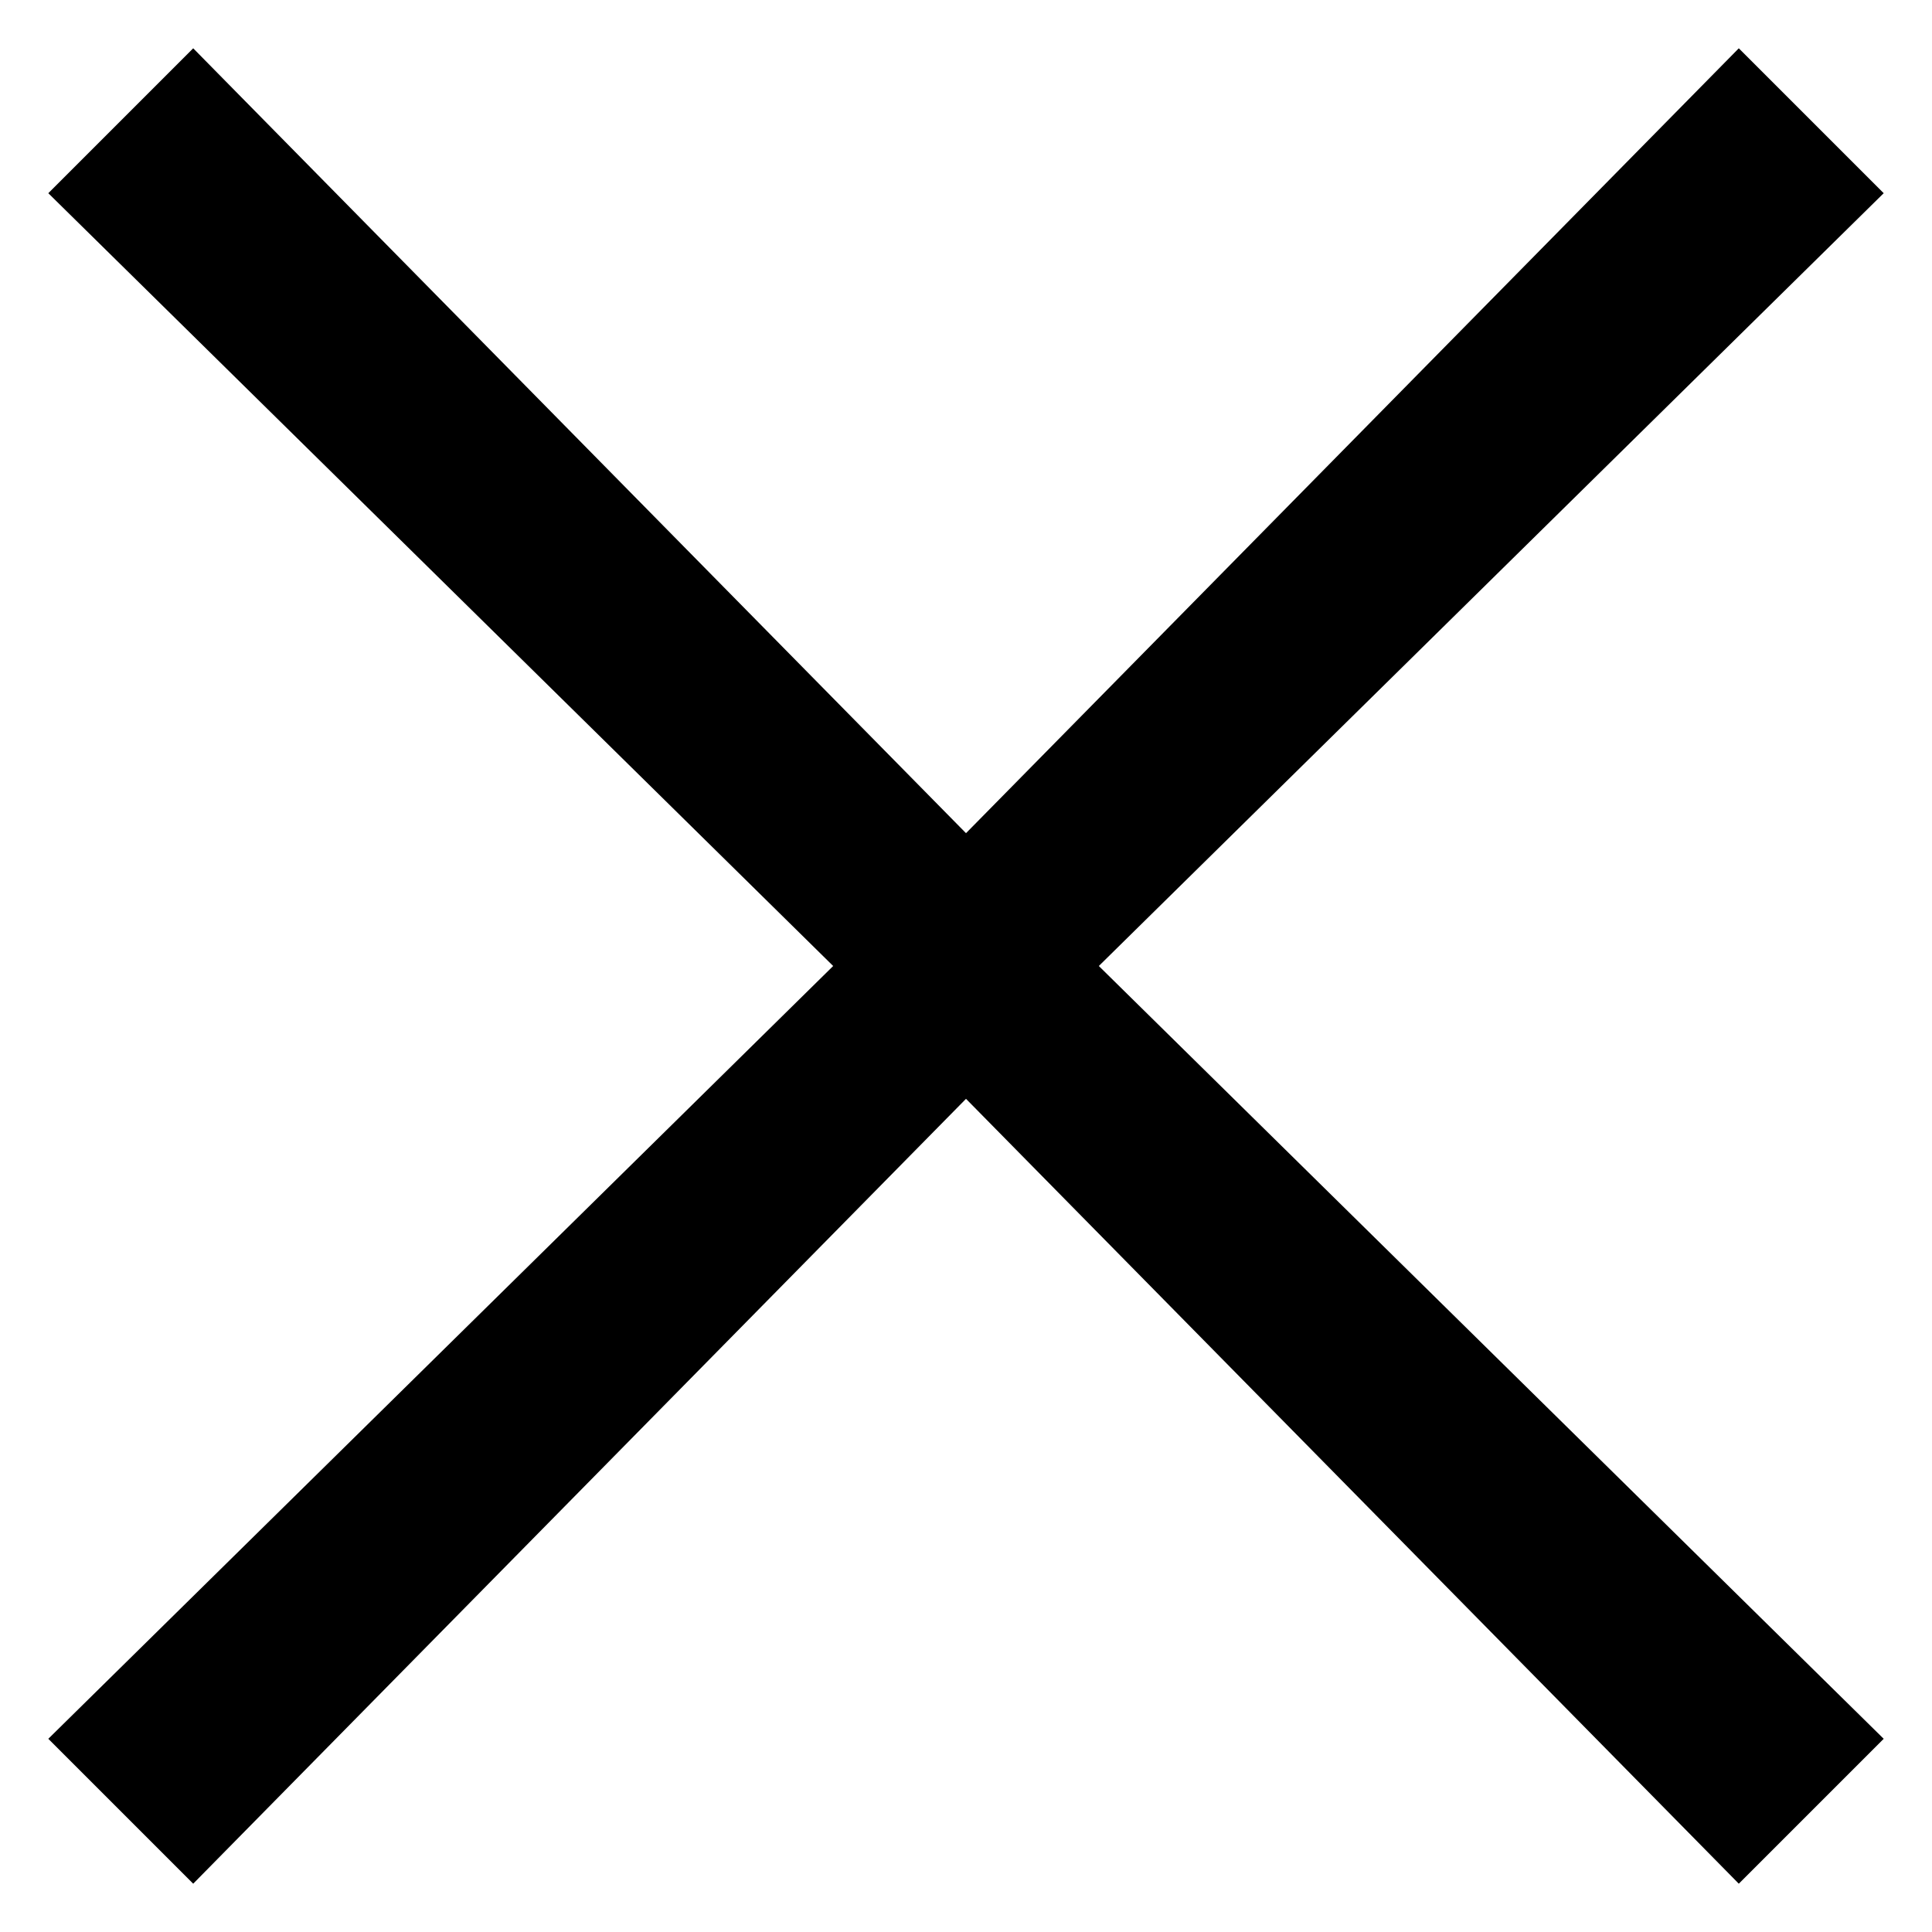 <svg version="1.1" xmlns="http://www.w3.org/2000/svg" xmlns:xlink="http://www.w3.org/1999/xlink" x="0px" y="0px" viewBox="0 0 16 16" xml:space="preserve">
  <polygon fill="currentColor" points="15.6,1.6 14.4,0.4 8,6.9 1.6,0.4 0.4,1.6 6.9,8 0.4,14.4 1.6,15.6 8,9.1 14.4,15.6 15.6,14.4 9.1,8 "></polygon>
</svg>